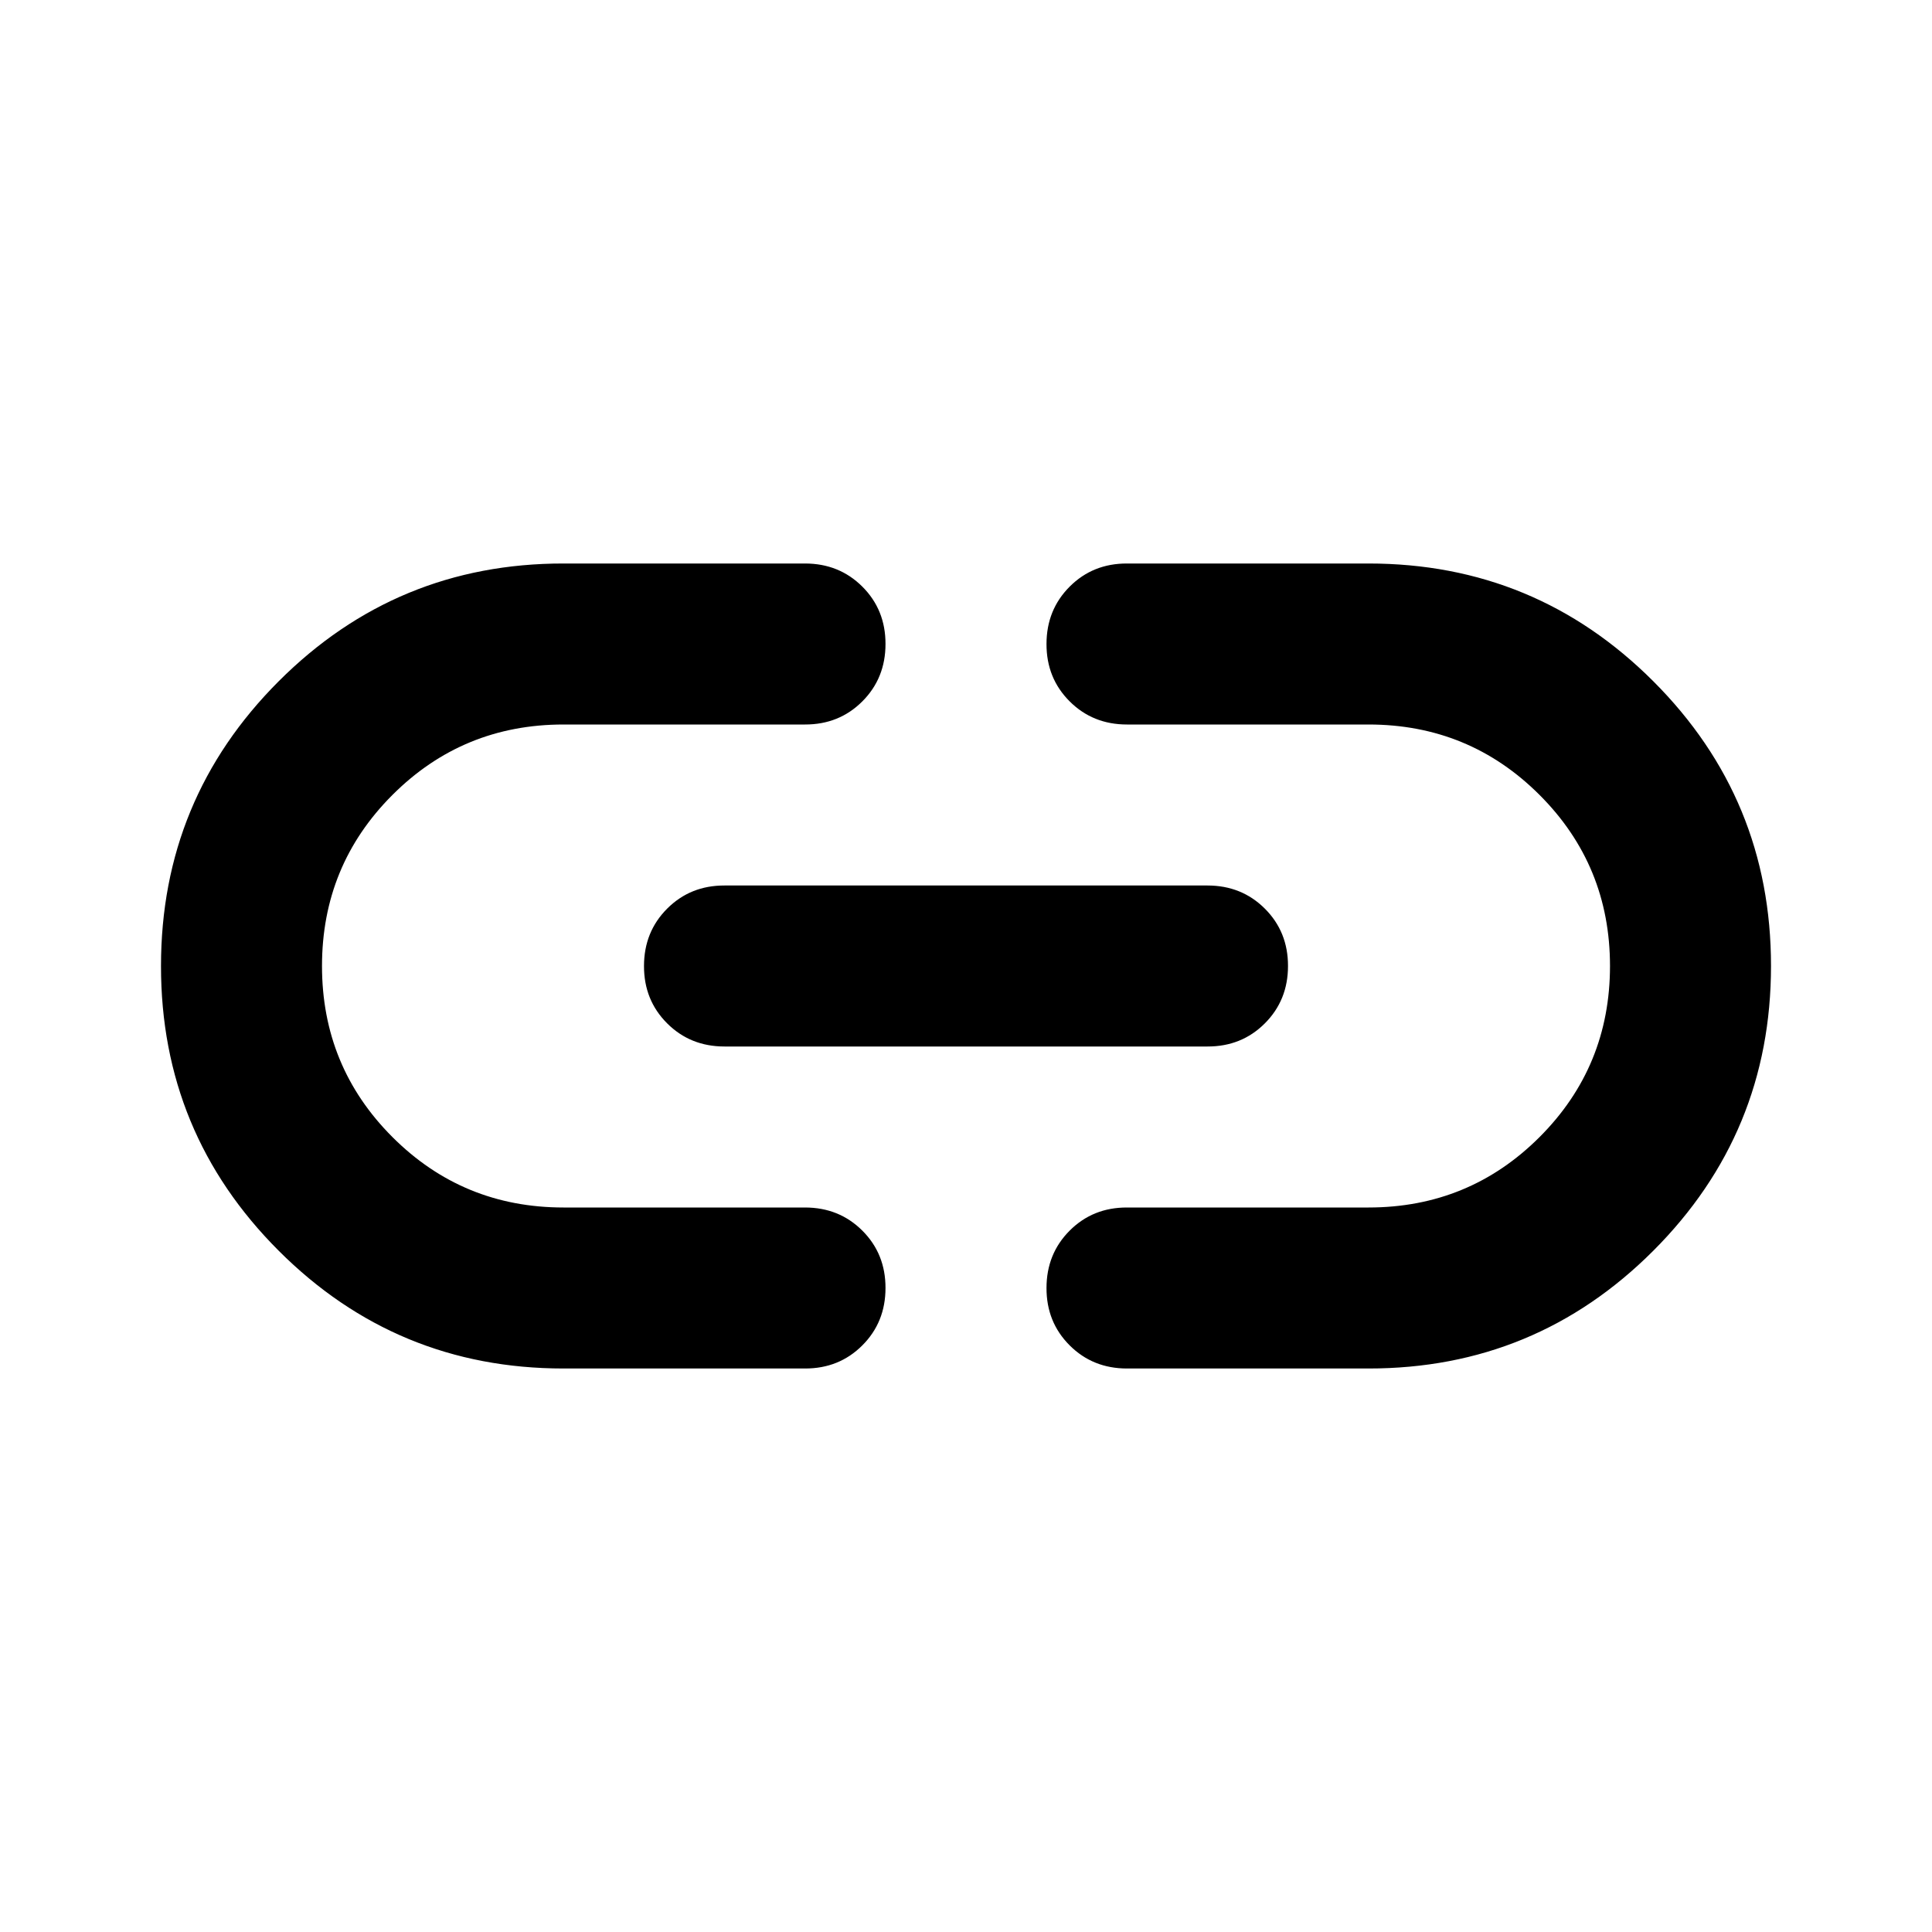 <svg xmlns="http://www.w3.org/2000/svg" width="1em" height="1em" viewBox="0 0 24 24"><path fill="currentColor" d="M7 17q-2.075 0-3.538-1.463T2 12q0-2.075 1.463-3.538T7 7h3q.425 0 .713.288T11 8q0 .425-.288.713T10 9H7q-1.25 0-2.125.875T4 12q0 1.25.875 2.125T7 15h3q.425 0 .713.288T11 16q0 .425-.288.713T10 17H7Zm2-4q-.425 0-.713-.288T8 12q0-.425.288-.713T9 11h6q.425 0 .713.288T16 12q0 .425-.288.713T15 13H9Zm5 4q-.425 0-.713-.288T13 16q0-.425.288-.713T14 15h3q1.25 0 2.125-.875T20 12q0-1.25-.875-2.125T17 9h-3q-.425 0-.713-.288T13 8q0-.425.288-.713T14 7h3q2.075 0 3.538 1.463T22 12q0 2.075-1.463 3.538T17 17h-3Z"/></svg>